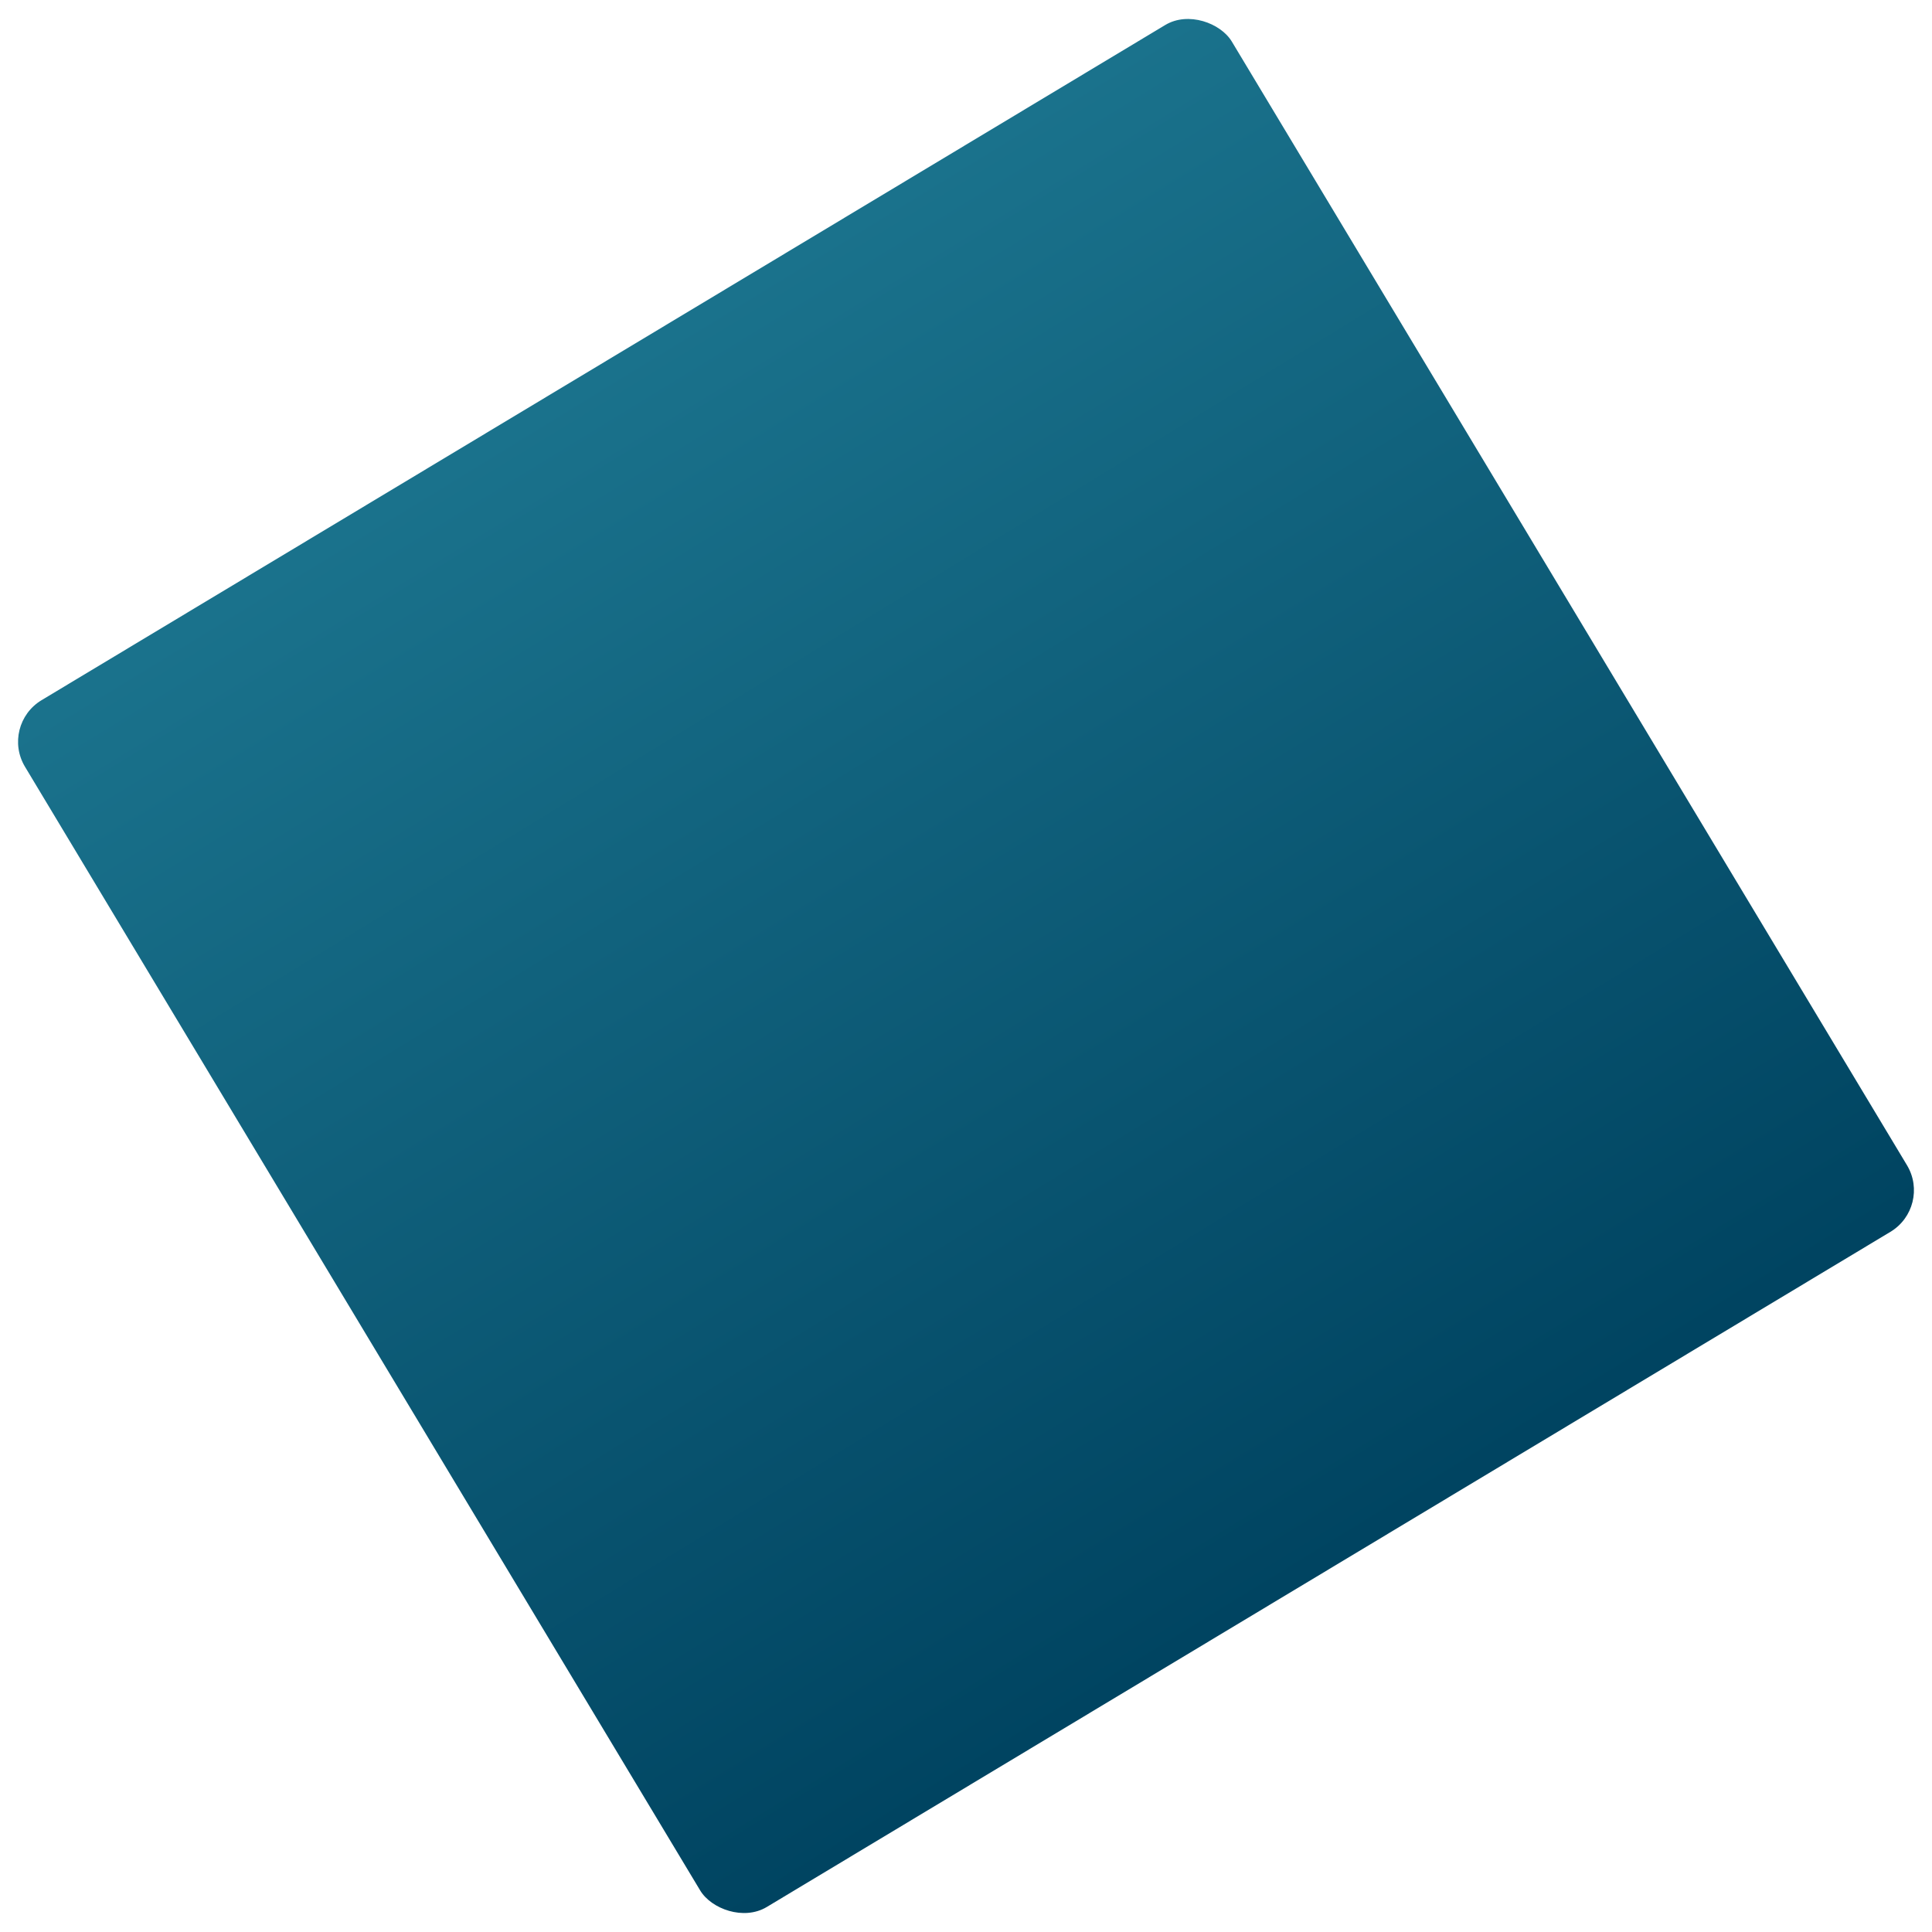 <svg xmlns="http://www.w3.org/2000/svg" xmlns:xlink="http://www.w3.org/1999/xlink" width="597.099" height="597.099" viewBox="0 0 597.099 597.099">
  <defs>
    <linearGradient id="linear-gradient" x1="0.5" x2="0.5" y2="1" gradientUnits="objectBoundingBox">
      <stop offset="0" stop-color="#1a728c"/>
      <stop offset="1" stop-color="#004461"/>
    </linearGradient>
  </defs>
  <rect id="Rectangle_1656" data-name="Rectangle 1656" width="435.138" height="435.138" rx="15" transform="translate(0 224.113) rotate(-31)" fill="url(#linear-gradient)"/>
</svg>

